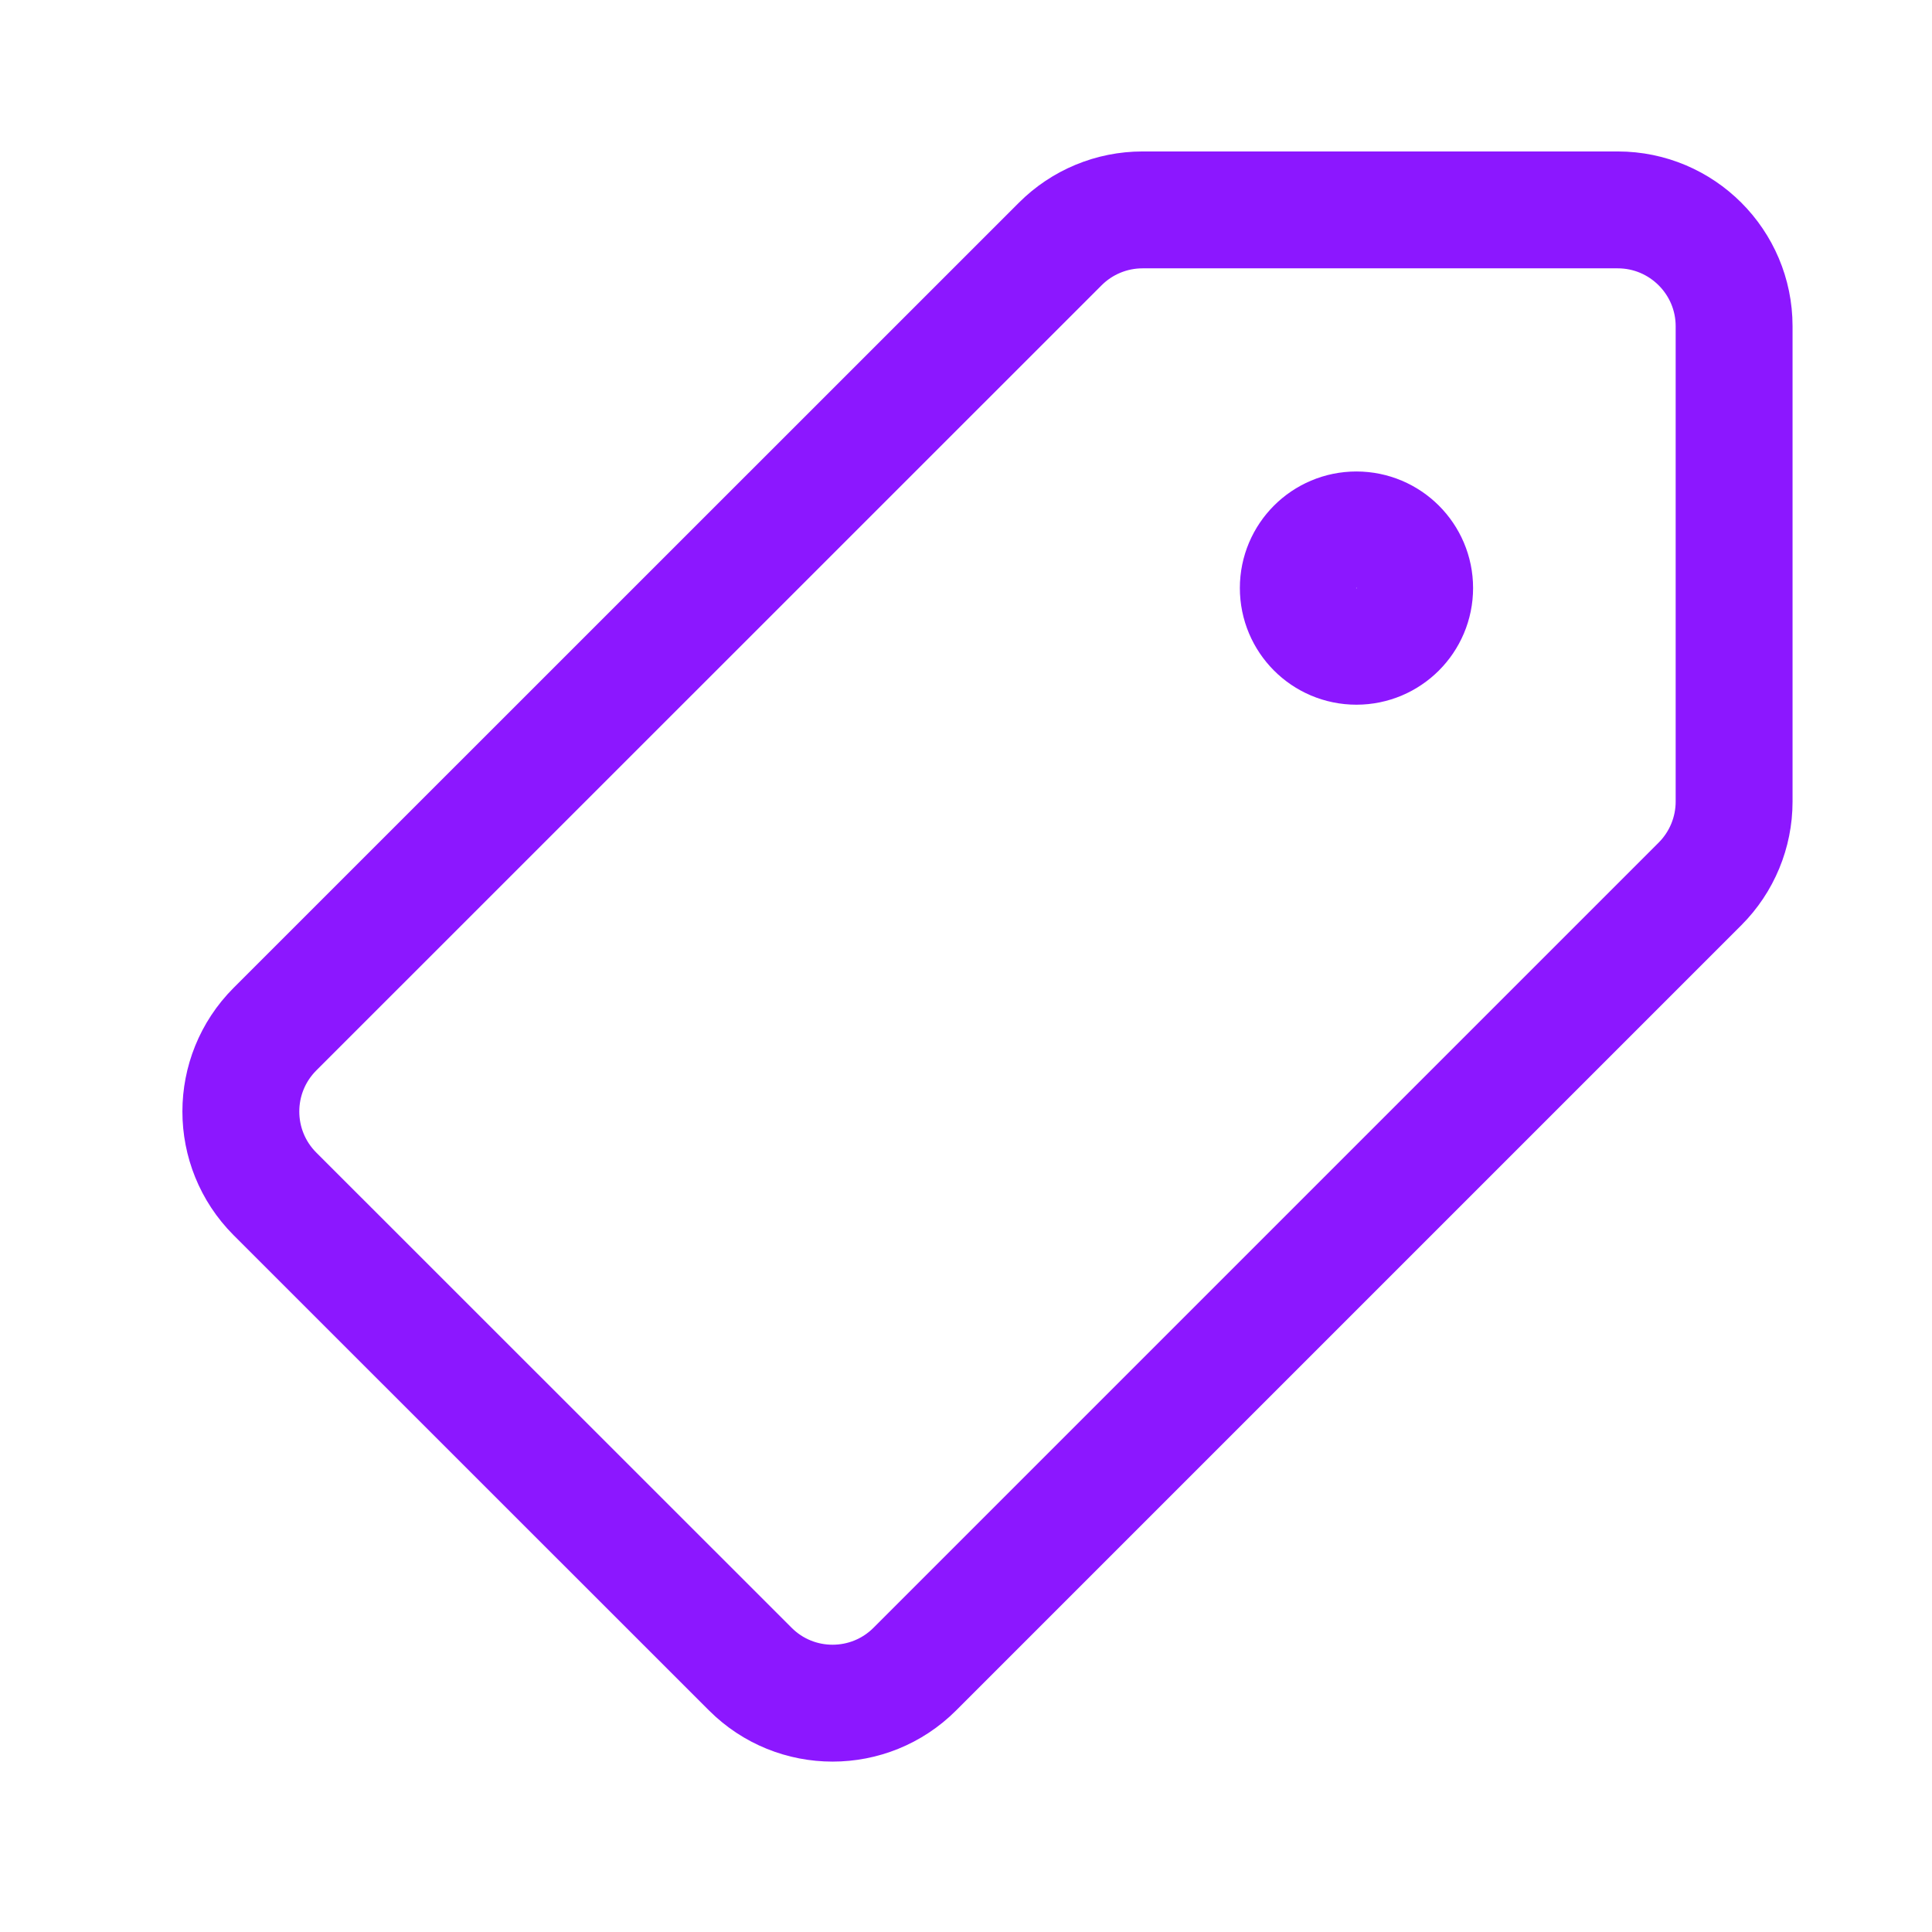 <svg width="14" height="14" viewBox="0 0 14 14" fill="none" xmlns="http://www.w3.org/2000/svg">
<path d="M8.279 1.521L11.723 1.521C12.188 1.521 12.566 1.899 12.566 2.364L12.566 5.809C12.566 6.032 12.477 6.247 12.319 6.405L6.629 12.095C6.3 12.424 5.766 12.424 5.437 12.095L1.992 8.651C1.663 8.321 1.663 7.788 1.992 7.458L7.683 1.768C7.841 1.61 8.055 1.521 8.279 1.521Z" stroke="#8C17FF" stroke-width="0.847" stroke-linecap="round" stroke-linejoin="round"/>
<path d="M9.829 4.683C9.596 4.683 9.408 4.494 9.408 4.261C9.408 4.029 9.596 3.84 9.829 3.84C10.062 3.84 10.251 4.029 10.251 4.261C10.251 4.494 10.062 4.683 9.829 4.683Z" stroke="#8C17FF" stroke-width="0.847" stroke-linecap="round" stroke-linejoin="round"/>
</svg>
